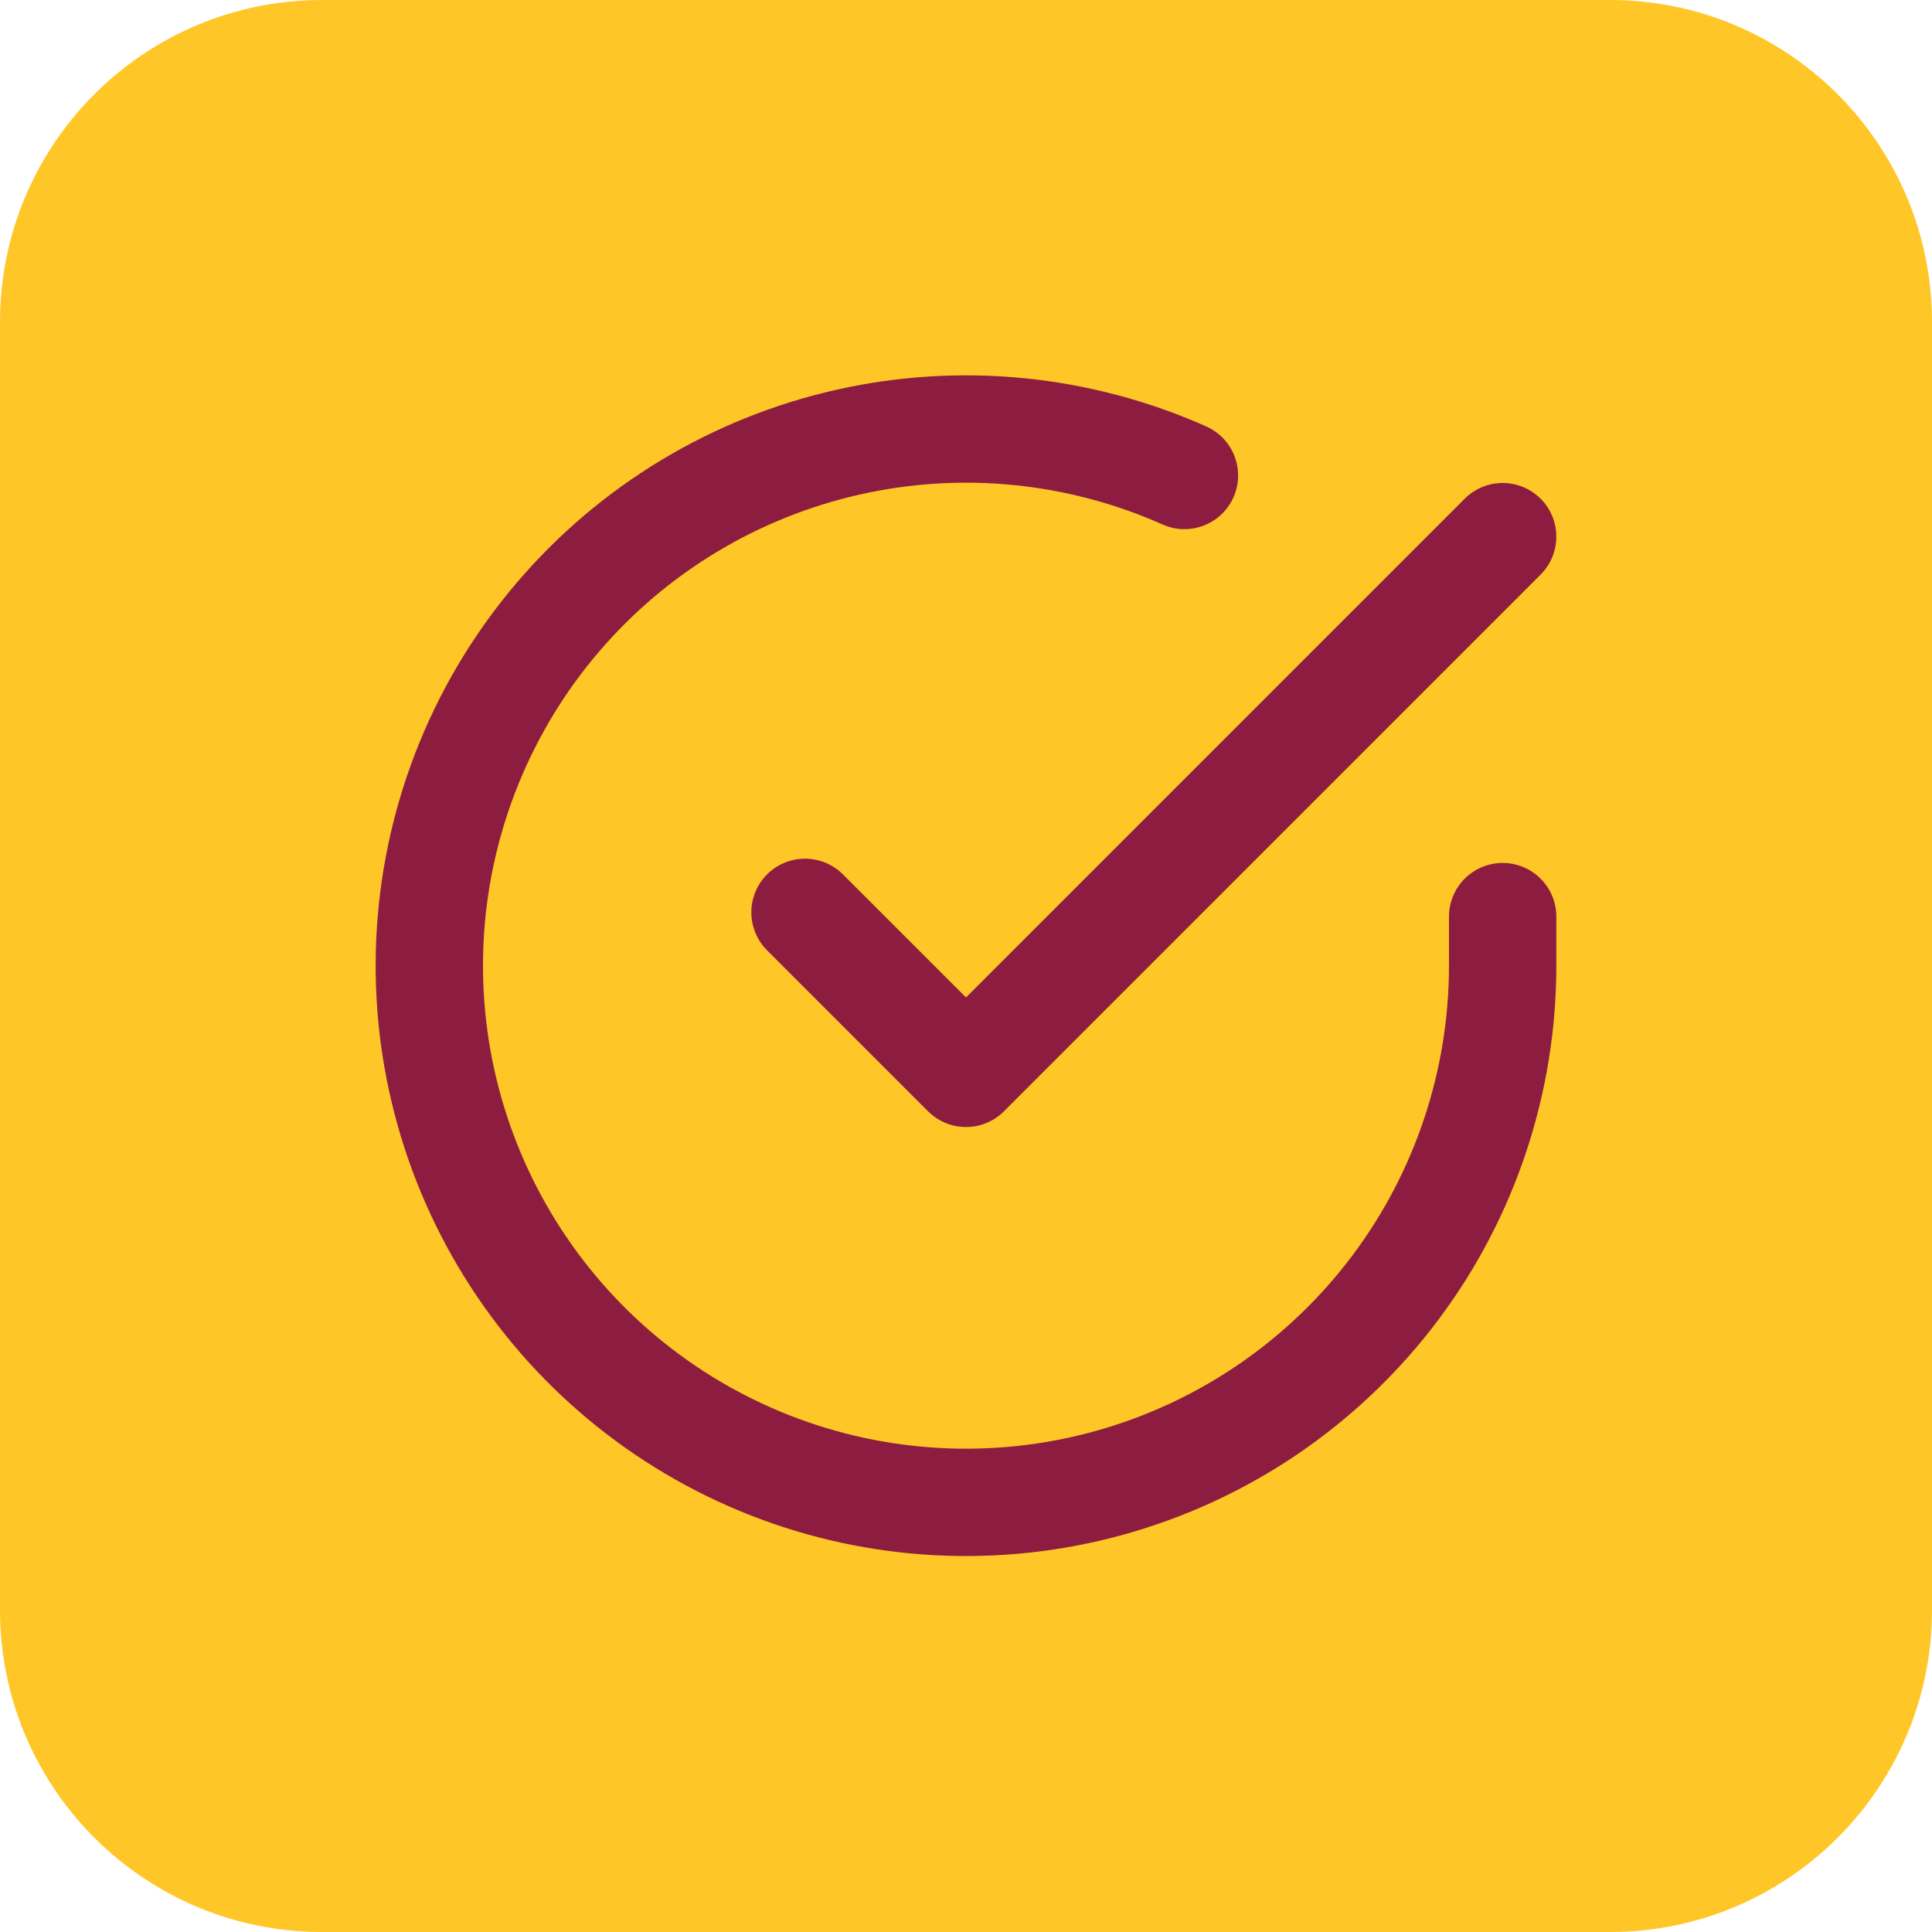 <svg width="48" height="48" viewBox="0 0 48 48" fill="none" xmlns="http://www.w3.org/2000/svg">
<path d="M0 8C0 3.582 3.582 0 8 0H40C44.418 0 48 3.582 48 8V40C48 44.418 44.418 48 40 48H8C3.582 48 0 44.418 0 40V8Z" fill="#FFC627"/>
<path d="M37.333 22.773V24C37.331 26.875 36.401 29.673 34.679 31.976C32.957 34.279 30.538 35.964 27.78 36.779C25.023 37.594 22.076 37.496 19.379 36.5C16.682 35.503 14.379 33.662 12.815 31.25C11.249 28.837 10.506 25.984 10.695 23.115C10.885 20.246 11.996 17.515 13.864 15.33C15.732 13.144 18.257 11.621 21.061 10.987C23.866 10.353 26.8 10.643 29.427 11.813M20 22.667L24 26.667L37.333 13.333" stroke="#8C1D40" stroke-width="2.667" stroke-linecap="round" stroke-linejoin="round"/>
</svg>
